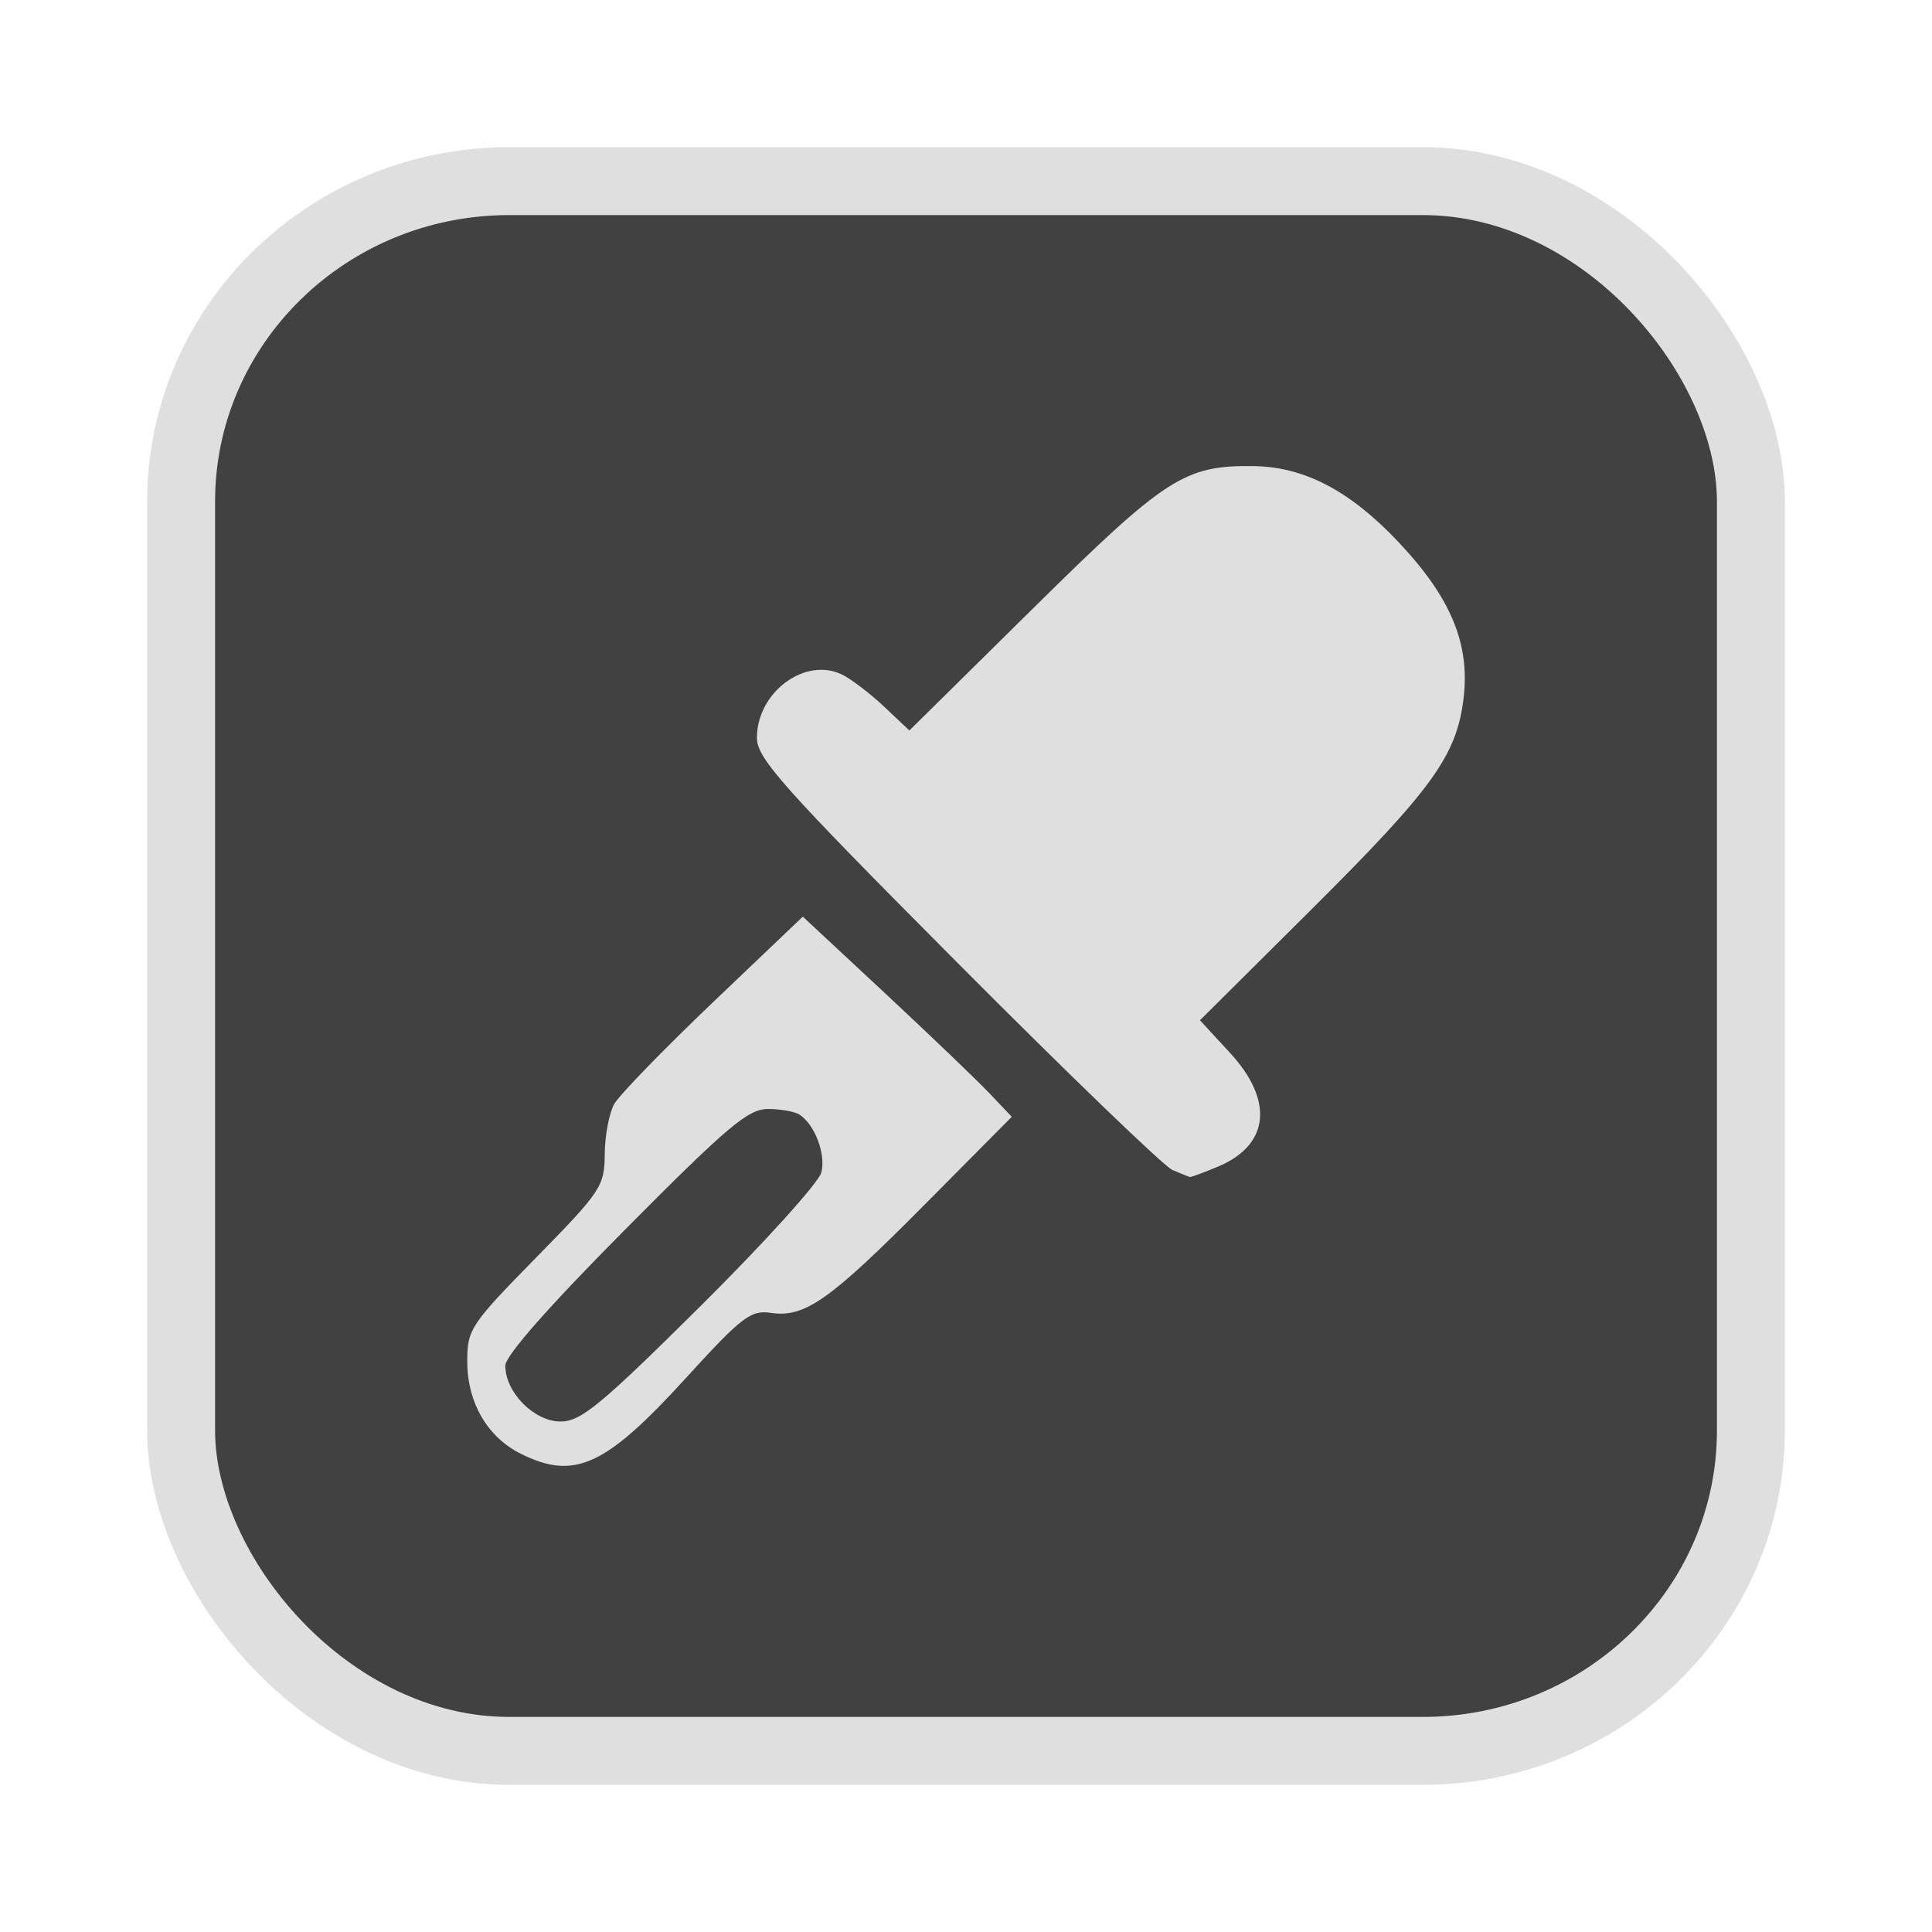 <?xml version="1.0" encoding="UTF-8" standalone="no"?>
<svg
   width="64"
   height="64"
   version="1.1"
   id="svg73"
   sodipodi:docname="partitionmanager.svg"
   inkscape:version="1.4.2 (ebf0e940d0, 2025-05-08)"
   xmlns:inkscape="http://www.inkscape.org/namespaces/inkscape"
   xmlns:sodipodi="http://sodipodi.sourceforge.net/DTD/sodipodi-0.dtd"
   xmlns="http://www.w3.org/2000/svg"
   xmlns:svg="http://www.w3.org/2000/svg"
   xmlns:rdf="http://www.w3.org/1999/02/22-rdf-syntax-ns#"
   xmlns:cc="http://creativecommons.org/ns#"
   xmlns:dc="http://purl.org/dc/elements/1.1/">
  <sodipodi:namedview
     pagecolor="#f5f7fa"
     bordercolor="#666666"
     borderopacity="1"
     objecttolerance="10"
     gridtolerance="10"
     guidetolerance="10"
     inkscape:pageopacity="0"
     inkscape:pageshadow="2"
     inkscape:window-width="1377"
     inkscape:window-height="886"
     id="namedview75"
     showgrid="false"
     inkscape:zoom="6.2890624"
     inkscape:cx="28.700622"
     inkscape:cy="17.570187"
     inkscape:window-x="264"
     inkscape:window-y="102"
     inkscape:window-maximized="0"
     inkscape:current-layer="g877"
     inkscape:document-rotation="0"
     inkscape:pagecheckerboard="0"
     inkscape:showpageshadow="2"
     inkscape:deskcolor="#d1d1d1" />
  <defs
     id="defs29" />
  <circle
     cx="32.516"
     cy="31.878"
     r="0"
     fill="url(#b)"
     stroke-width="1.571"
     id="circle41"
     style="fill:url(#b)" />
  <g
     aria-label="GZ"
     transform="matrix(1.221,0,0,0.819,0.496,-0.166)"
     id="text93"
     style="font-weight:bold;font-size:11.526px;line-height:1.25;font-family:sans-serif;-inkscape-font-specification:'sans-serif Bold';fill:#f2f2f2;stroke-width:0.288" />
  <g
     id="g877"
     transform="matrix(1.1,0,0,1.1,-3.185,-3.207)">
    <rect
       x="8.35"
       y="8.37"
       width="47.273"
       height="47.273"
       rx="9.883"
       ry="9.649"
       fill="url(#linearGradient862)"
       stroke-width="3.054"
       id="rect35-7-3"
       style="fill:#414141;fill-opacity:1;stroke:#dfdfdf;stroke-width:2.045;stroke-dasharray:none;stroke-opacity:1" />
    <path
       id="path26"
       style="fill:#dfdfdf;fill-opacity:1;stroke:none;stroke-width:0.511;stroke-dasharray:none;stroke-opacity:0.6"
       d="m 40.636,16.952 c -2.067,-0.025 -2.635,0.341 -6.623,4.278 l -3.732,3.684 -0.746,-0.704 c -0.41,-0.388 -0.975,-0.823 -1.256,-0.967 -1.114,-0.572 -2.589,0.506 -2.589,1.893 0,0.616 0.768,1.476 6.029,6.763 3.315,3.332 6.233,6.145 6.486,6.252 0.253,0.107 0.489,0.201 0.525,0.209 0.035,0.008 0.414,-0.132 0.842,-0.311 1.551,-0.648 1.695,-1.984 0.367,-3.424 l -0.907,-0.985 3.335,-3.315 c 3.681,-3.661 4.4,-4.661 4.605,-6.392 0.194,-1.64 -0.39,-3.032 -1.974,-4.707 -1.455,-1.538 -2.829,-2.255 -4.36,-2.274 z m -13.564,13.568 -2.7,2.573 c -1.485,1.416 -2.824,2.797 -2.978,3.067 -0.153,0.271 -0.283,0.951 -0.287,1.512 -0.008,0.97 -0.108,1.119 -2.076,3.125 -1.969,2.007 -2.065,2.156 -2.064,3.115 10e-4,1.251 0.608,2.289 1.633,2.794 1.602,0.789 2.537,0.358 4.952,-2.292 1.681,-1.843 1.951,-2.051 2.553,-1.962 1.026,0.151 1.769,-0.371 4.629,-3.253 l 2.631,-2.651 -0.68,-0.716 C 32.31,35.439 30.896,34.082 29.539,32.818 Z m -1.047,5.792 c 0.384,0.002 0.812,0.079 0.951,0.172 0.464,0.31 0.793,1.187 0.654,1.741 -0.076,0.301 -1.712,2.111 -3.638,4.023 -3.005,2.982 -3.602,3.476 -4.214,3.476 -0.797,0 -1.665,-0.877 -1.665,-1.681 0,-0.299 1.312,-1.788 3.608,-4.1 3.091,-3.113 3.706,-3.633 4.304,-3.63 z" />
  </g>
</svg>
